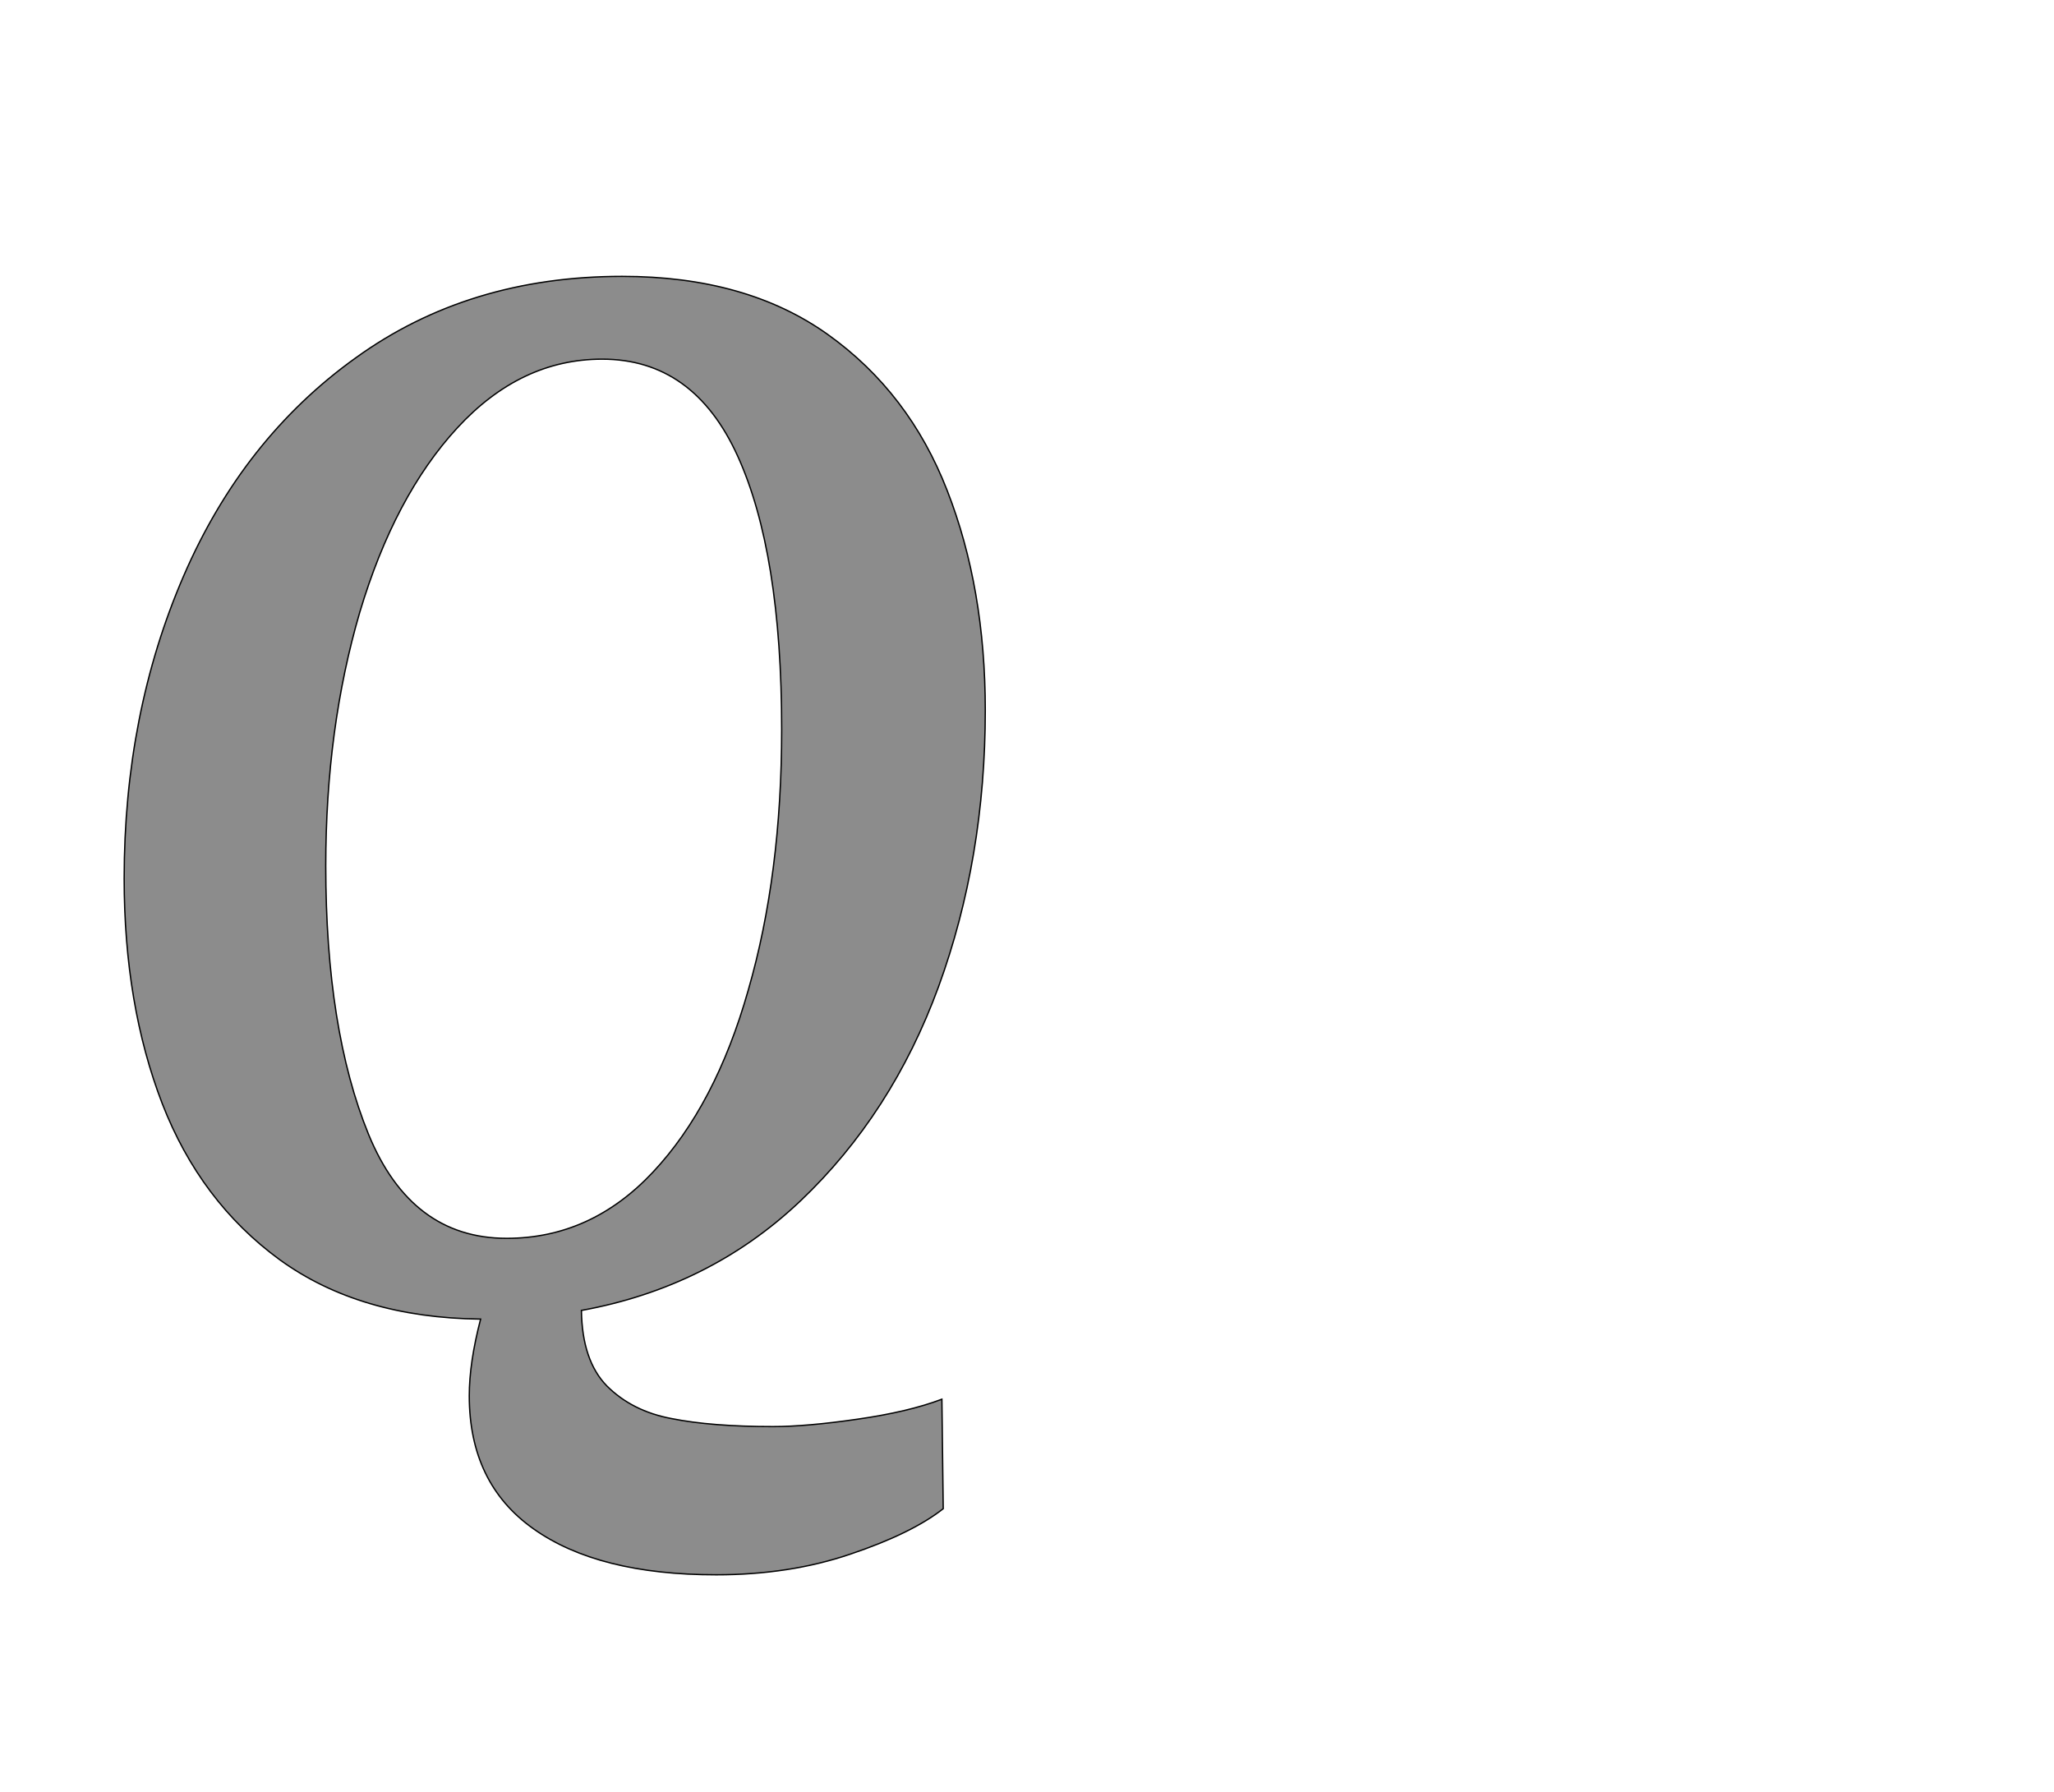 <!--
BEGIN METADATA

BBOX_X_MIN 86
BBOX_Y_MIN -403
BBOX_X_MAX 1376
BBOX_Y_MAX 1542
WIDTH 1290
HEIGHT 1945
H_BEARING_X 86
H_BEARING_Y 1542
H_ADVANCE 1430
V_BEARING_X -629
V_BEARING_Y 314
V_ADVANCE 2574
ORIGIN_X 0
ORIGIN_Y 0

END METADATA
-->

<svg width='3077px' height='2684px' xmlns='http://www.w3.org/2000/svg' version='1.1'>

 <!-- make sure glyph is visible within svg window -->
 <g fill-rule='nonzero'  transform='translate(100 1956)'>

  <!-- draw actual outline using lines and Bezier curves-->
  <path fill='black' stroke='black' fill-opacity='0.45'  stroke-width='2'  d='
 M 1018,-1542
 M 1140,-1455
 Q 1262,-1368 1319,-1221
 Q 1376,-1075 1376,-892
 Q 1376,-670 1306,-478
 Q 1236,-287 1099,-157
 Q 963,-28 771,7
 Q 772,82 809,120
 Q 847,158 906,169
 Q 966,181 1058,181
 Q 1108,181 1184,170
 Q 1261,159 1311,140
 L 1313,304
 Q 1266,341 1174,372
 Q 1083,403 973,403
 Q 796,403 699,334
 Q 603,266 603,135
 Q 603,85 620,20
 Q 439,18 319,-69
 Q 200,-156 143,-303
 Q 86,-451 86,-640
 Q 86,-887 175,-1093
 Q 264,-1299 433,-1420
 Q 602,-1542 832,-1542
 Q 1018,-1542 1140,-1455
 Z

 M 1071,-1128
 M 1005,-1273
 Q 939,-1418 802,-1418
 Q 680,-1418 585,-1315
 Q 491,-1213 439,-1039
 Q 388,-865 388,-659
 Q 388,-414 452,-257
 Q 516,-101 659,-101
 Q 785,-101 878,-200
 Q 972,-300 1021,-473
 Q 1071,-646 1071,-863
 Q 1071,-1128 1005,-1273
 Z

  '/>
 </g>
</svg>
